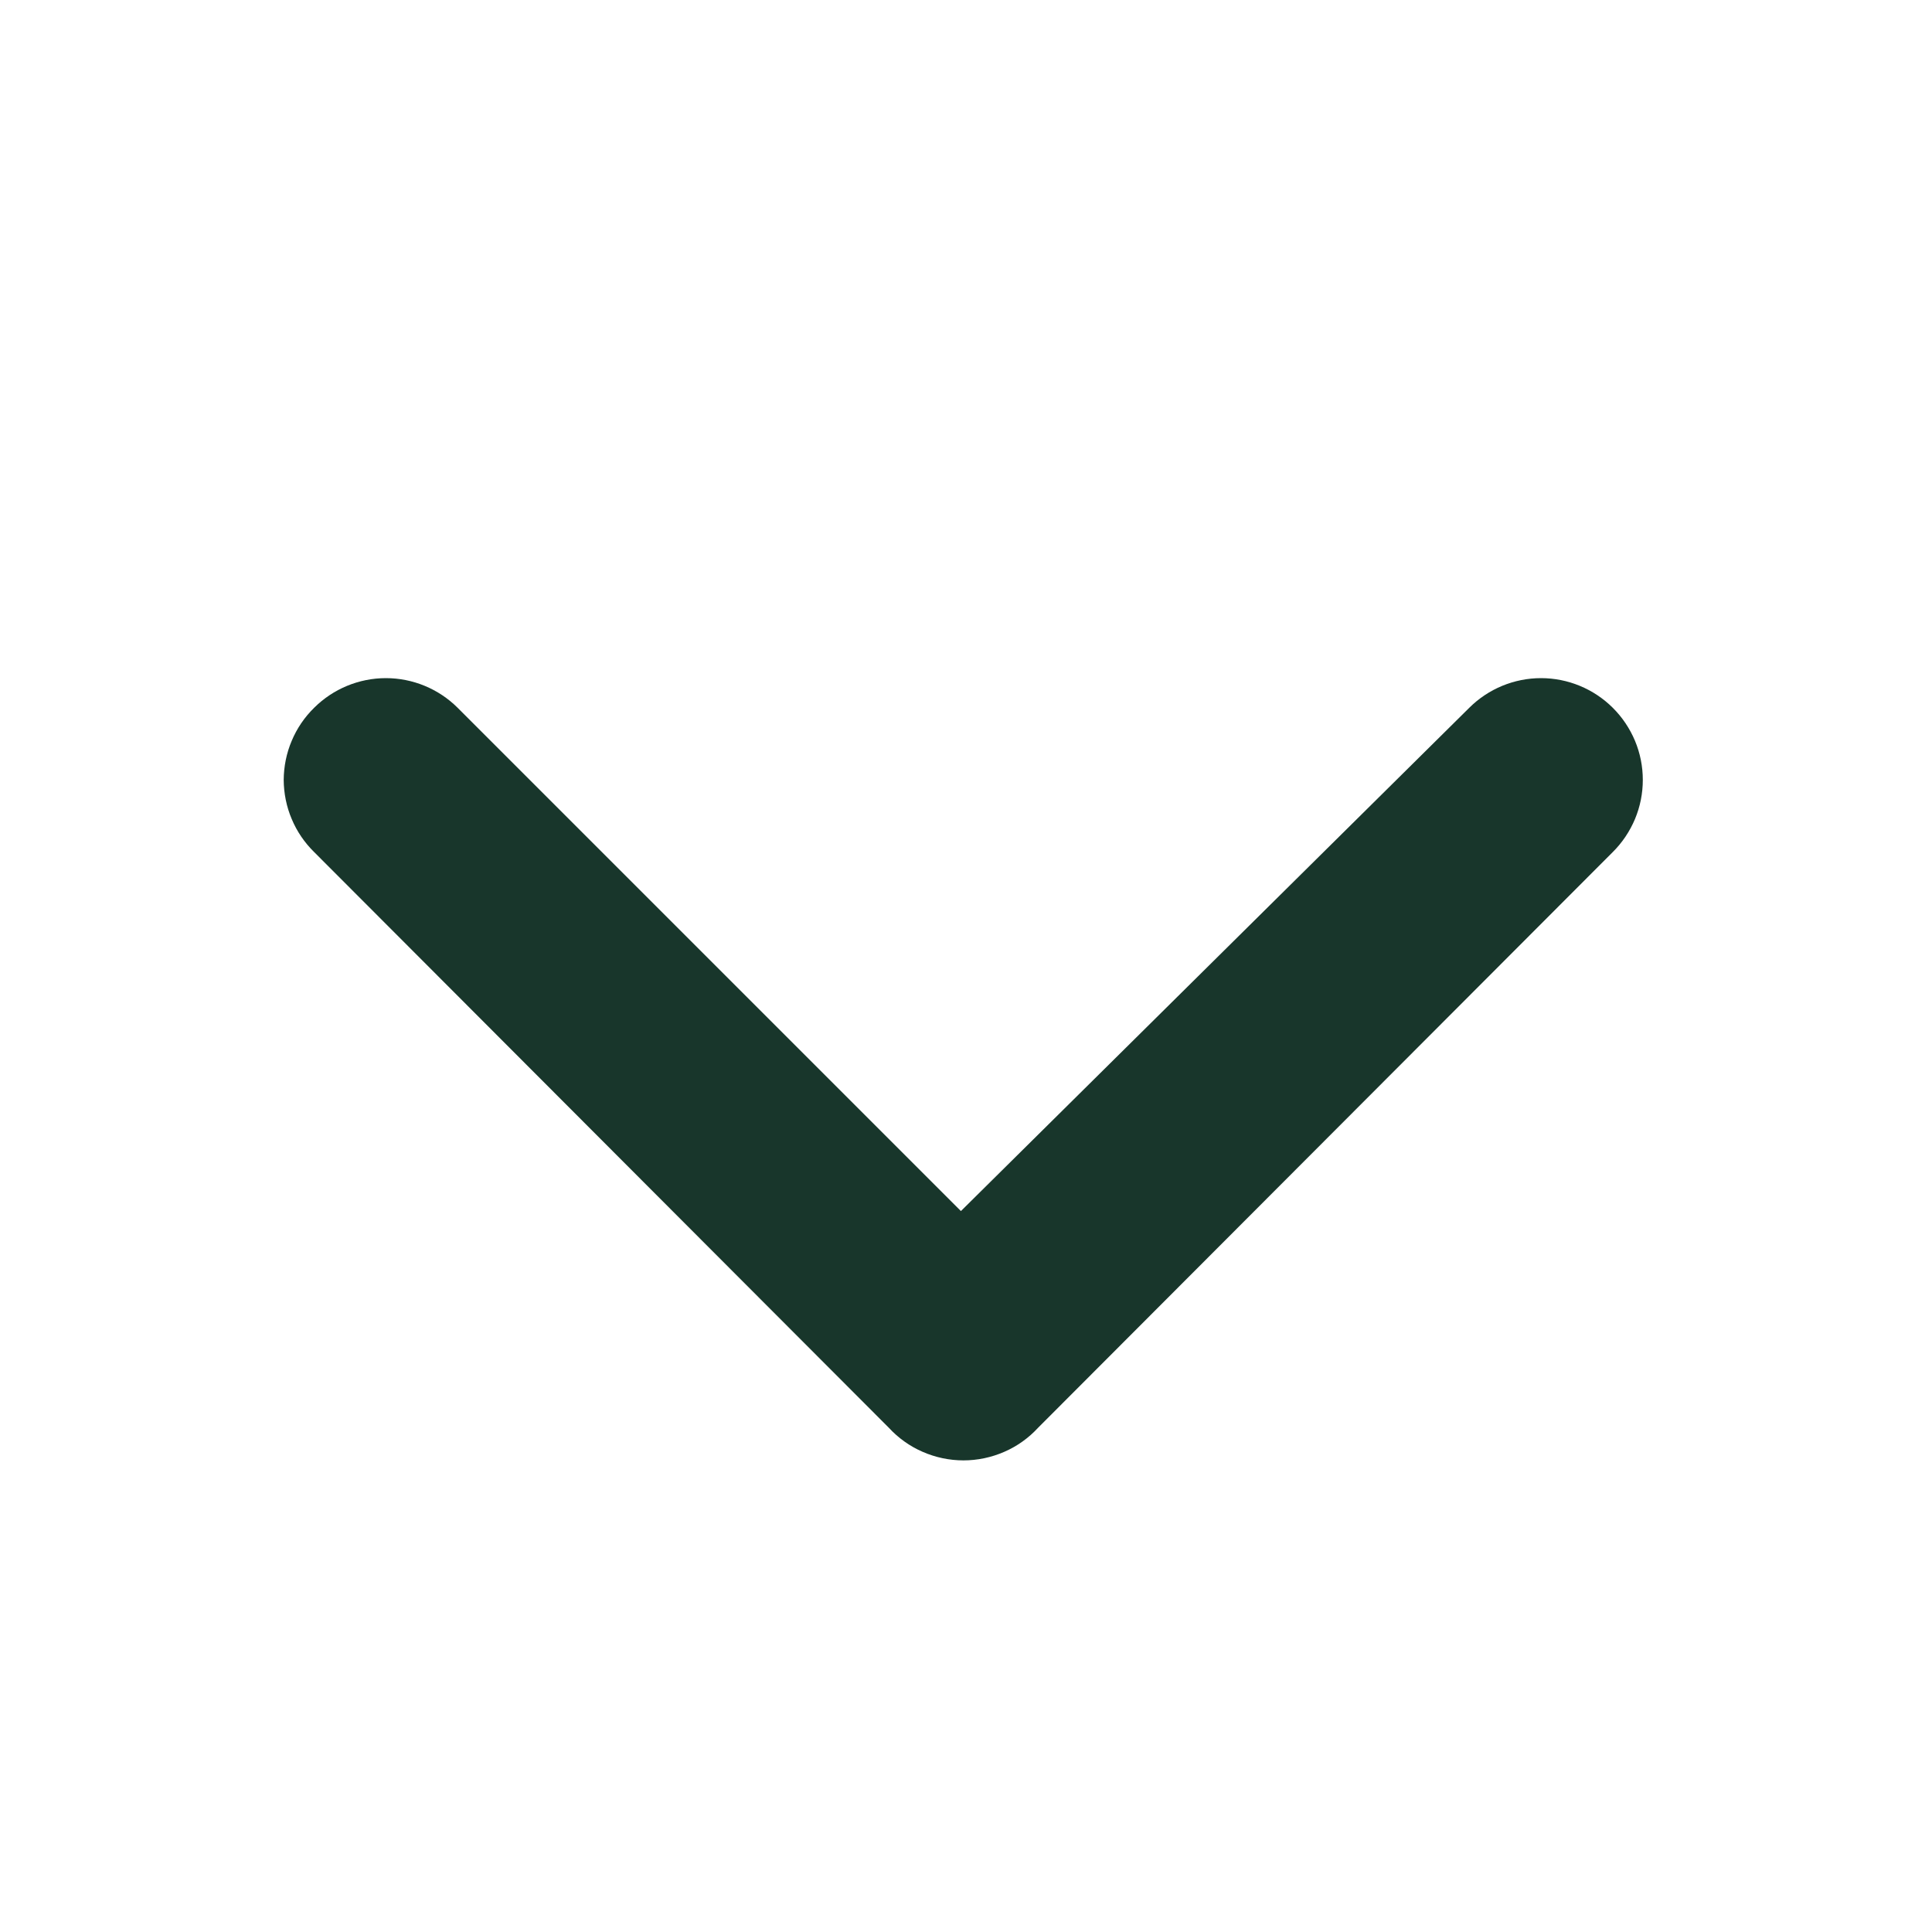 <svg width="19" height="19" viewBox="0 0 19 19" fill="none" xmlns="http://www.w3.org/2000/svg">
<path d="M10.21 14.04L15.86 8.38C15.954 8.287 16.028 8.176 16.079 8.055C16.13 7.933 16.156 7.802 16.156 7.67C16.156 7.538 16.13 7.407 16.079 7.285C16.028 7.164 15.954 7.053 15.86 6.96C15.673 6.774 15.419 6.669 15.155 6.669C14.891 6.669 14.637 6.774 14.45 6.96L9.45 11.91L4.5 6.96C4.313 6.774 4.059 6.669 3.795 6.669C3.531 6.669 3.277 6.774 3.09 6.96C2.995 7.053 2.92 7.163 2.869 7.285C2.817 7.407 2.791 7.538 2.79 7.67C2.791 7.802 2.817 7.933 2.869 8.055C2.92 8.177 2.995 8.287 3.09 8.38L8.74 14.04C8.834 14.142 8.947 14.223 9.074 14.278C9.2 14.333 9.337 14.362 9.475 14.362C9.613 14.362 9.75 14.333 9.876 14.278C10.003 14.223 10.116 14.142 10.21 14.04Z" fill="#18362B"/>
</svg>
